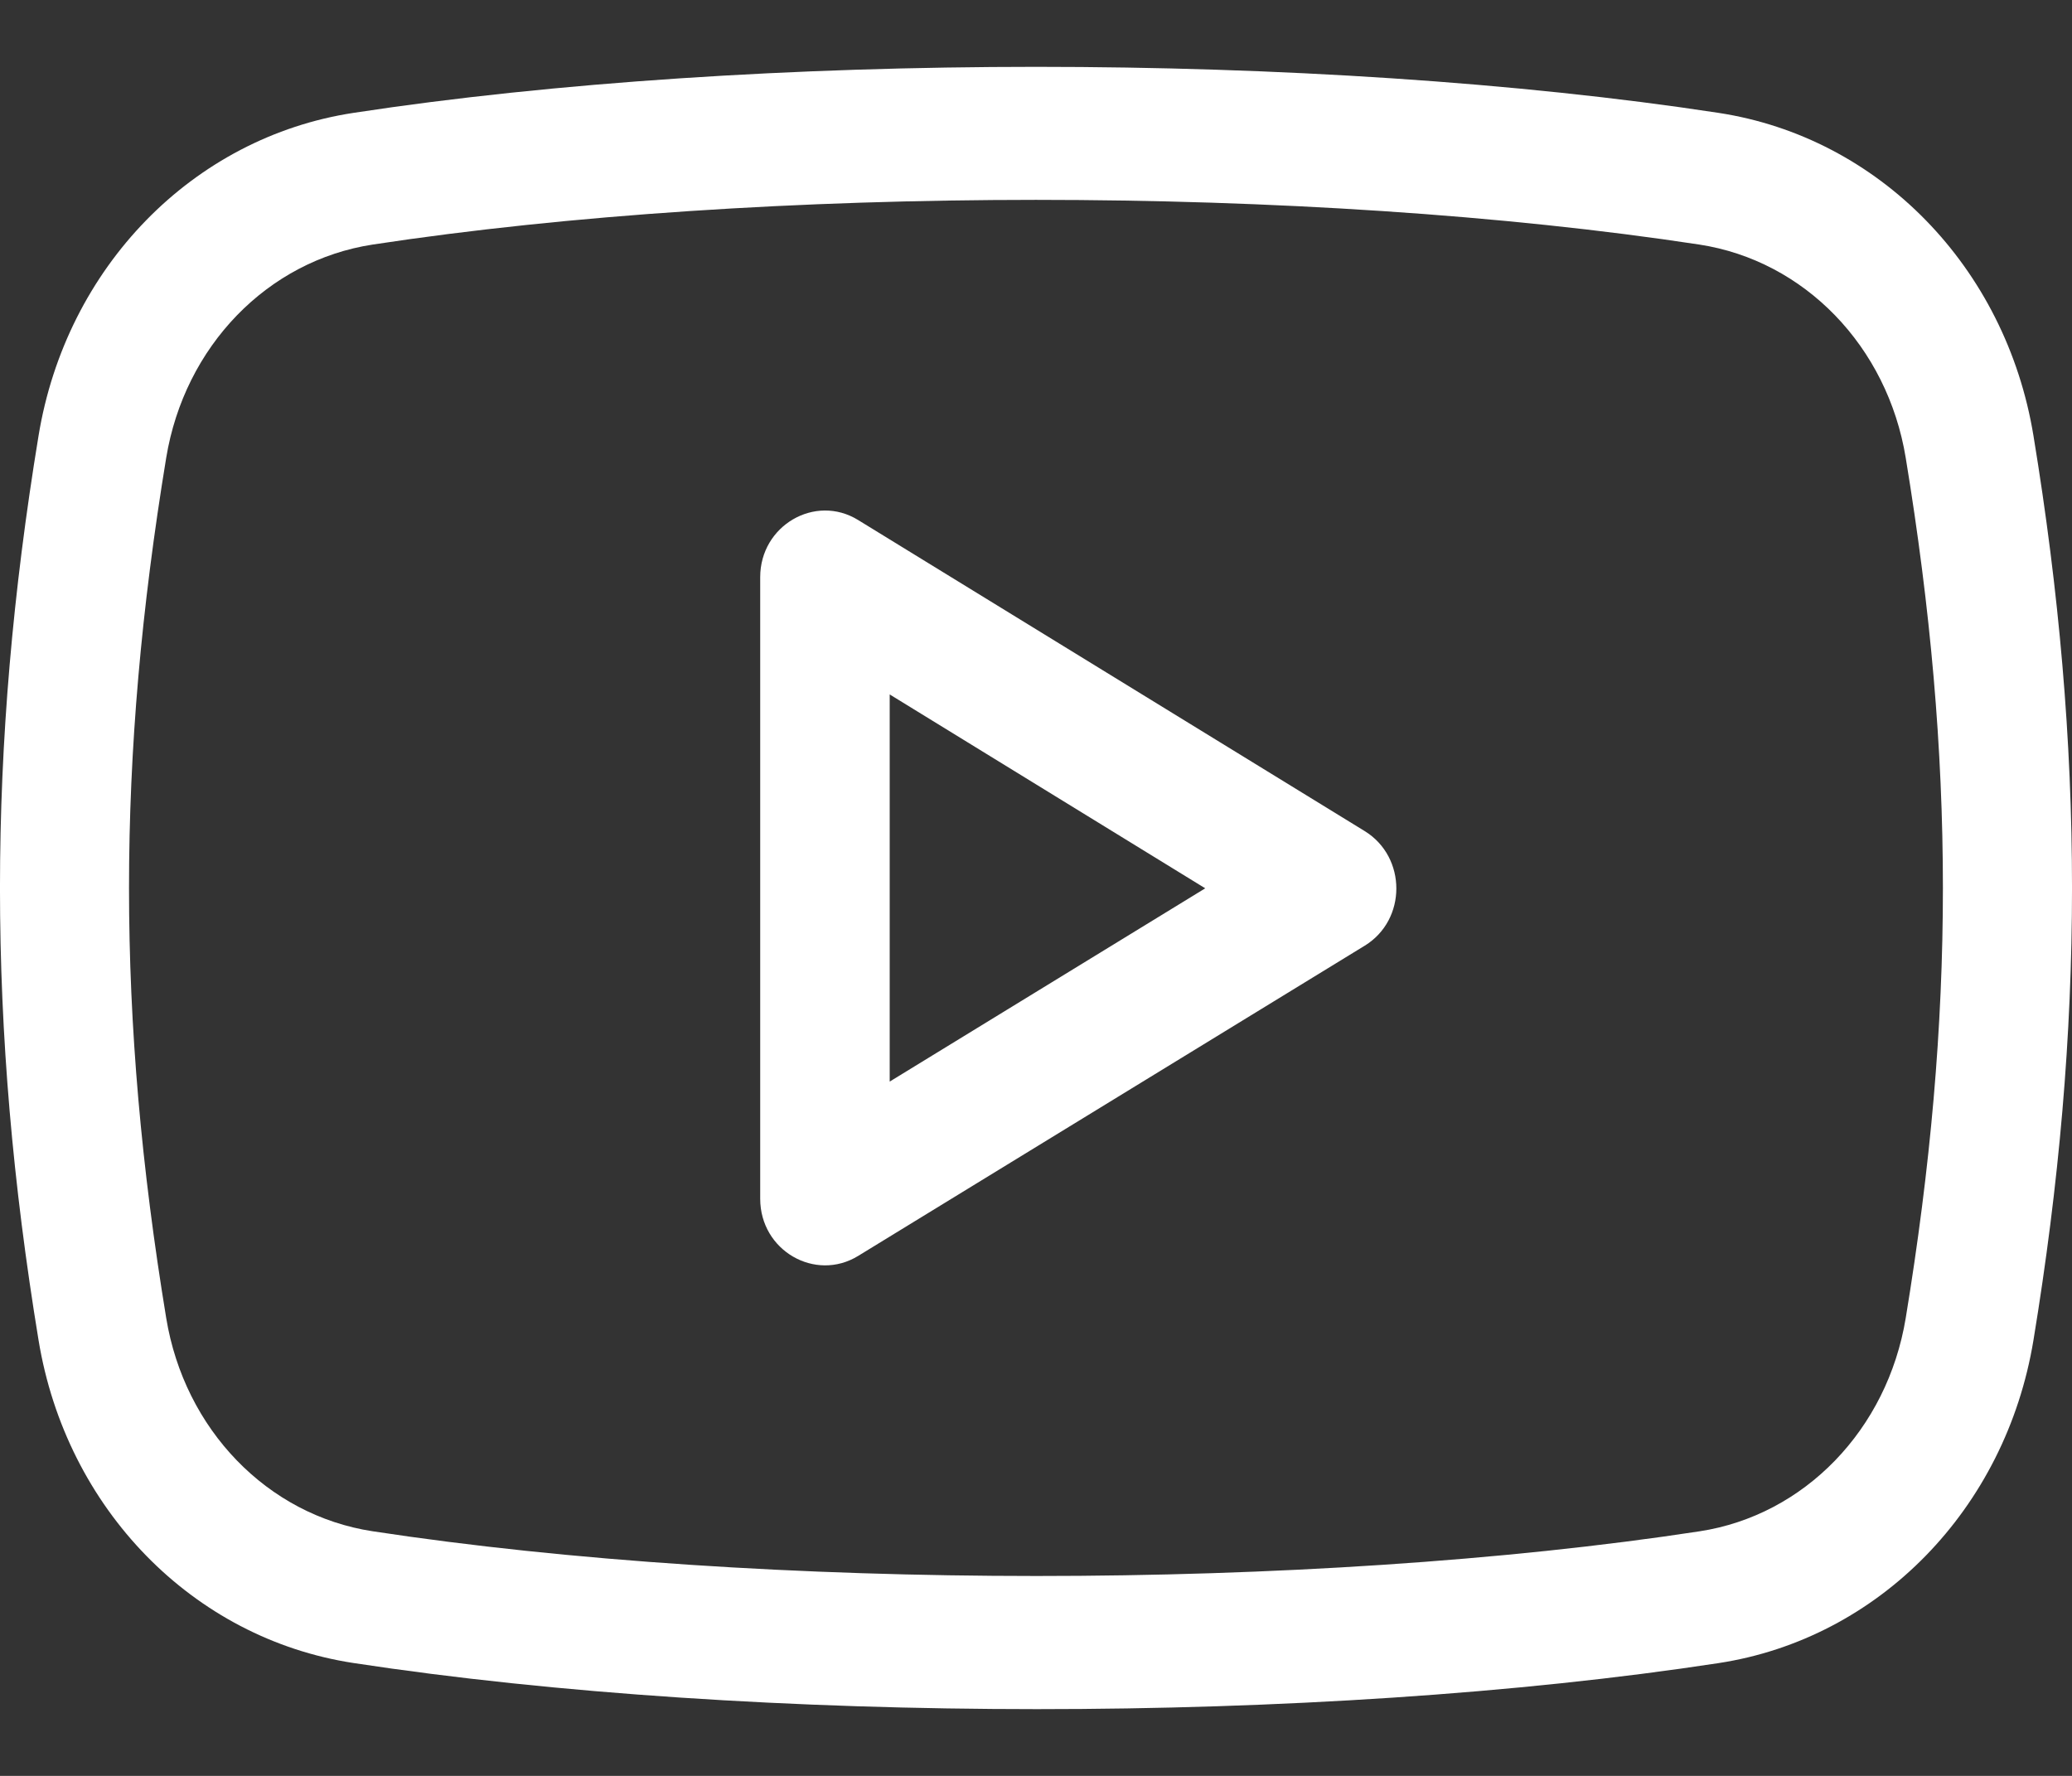 <svg width="28" height="24" viewBox="0 0 28 24" fill="none" xmlns="http://www.w3.org/2000/svg">
<rect x="0" y="0" width="28" height="24" fill="#333333" stroke="none"/>
<path d="M11.595 7.027C11.016 6.671 10.273 7.102 10.273 7.8V16.2C10.273 16.902 11.017 17.327 11.595 16.974L18.443 12.78C19.012 12.431 19.011 11.584 18.444 11.233L11.595 7.027ZM12.023 14.617V9.385L16.287 12.005L12.023 14.617Z" fill="white"/>
<path d="M23.221 1.525C17.793 0.696 10.21 0.696 4.779 1.525C2.606 1.856 0.895 3.611 0.521 5.888C-0.174 10.116 -0.174 13.885 0.521 18.112C0.895 20.39 2.606 22.144 4.779 22.475C7.499 22.89 10.757 23.098 14.013 23.098C17.263 23.098 20.512 22.891 23.223 22.476C25.392 22.145 27.103 20.392 27.479 18.113C28.174 13.885 28.174 10.115 27.479 5.887C27.105 3.611 25.394 1.856 23.221 1.525ZM25.753 17.813C25.505 19.32 24.384 20.479 22.965 20.695C17.694 21.5 10.32 21.5 5.035 20.694C3.614 20.477 2.493 19.319 2.246 17.812C1.576 13.739 1.576 10.262 2.246 6.187C2.494 4.68 3.614 3.523 5.037 3.305C7.676 2.903 10.838 2.701 13.999 2.701C17.162 2.701 20.325 2.903 22.963 3.305C24.384 3.522 25.506 4.68 25.753 6.187C26.423 10.262 26.423 13.739 25.753 17.813Z" fill="white"/>
</svg>
